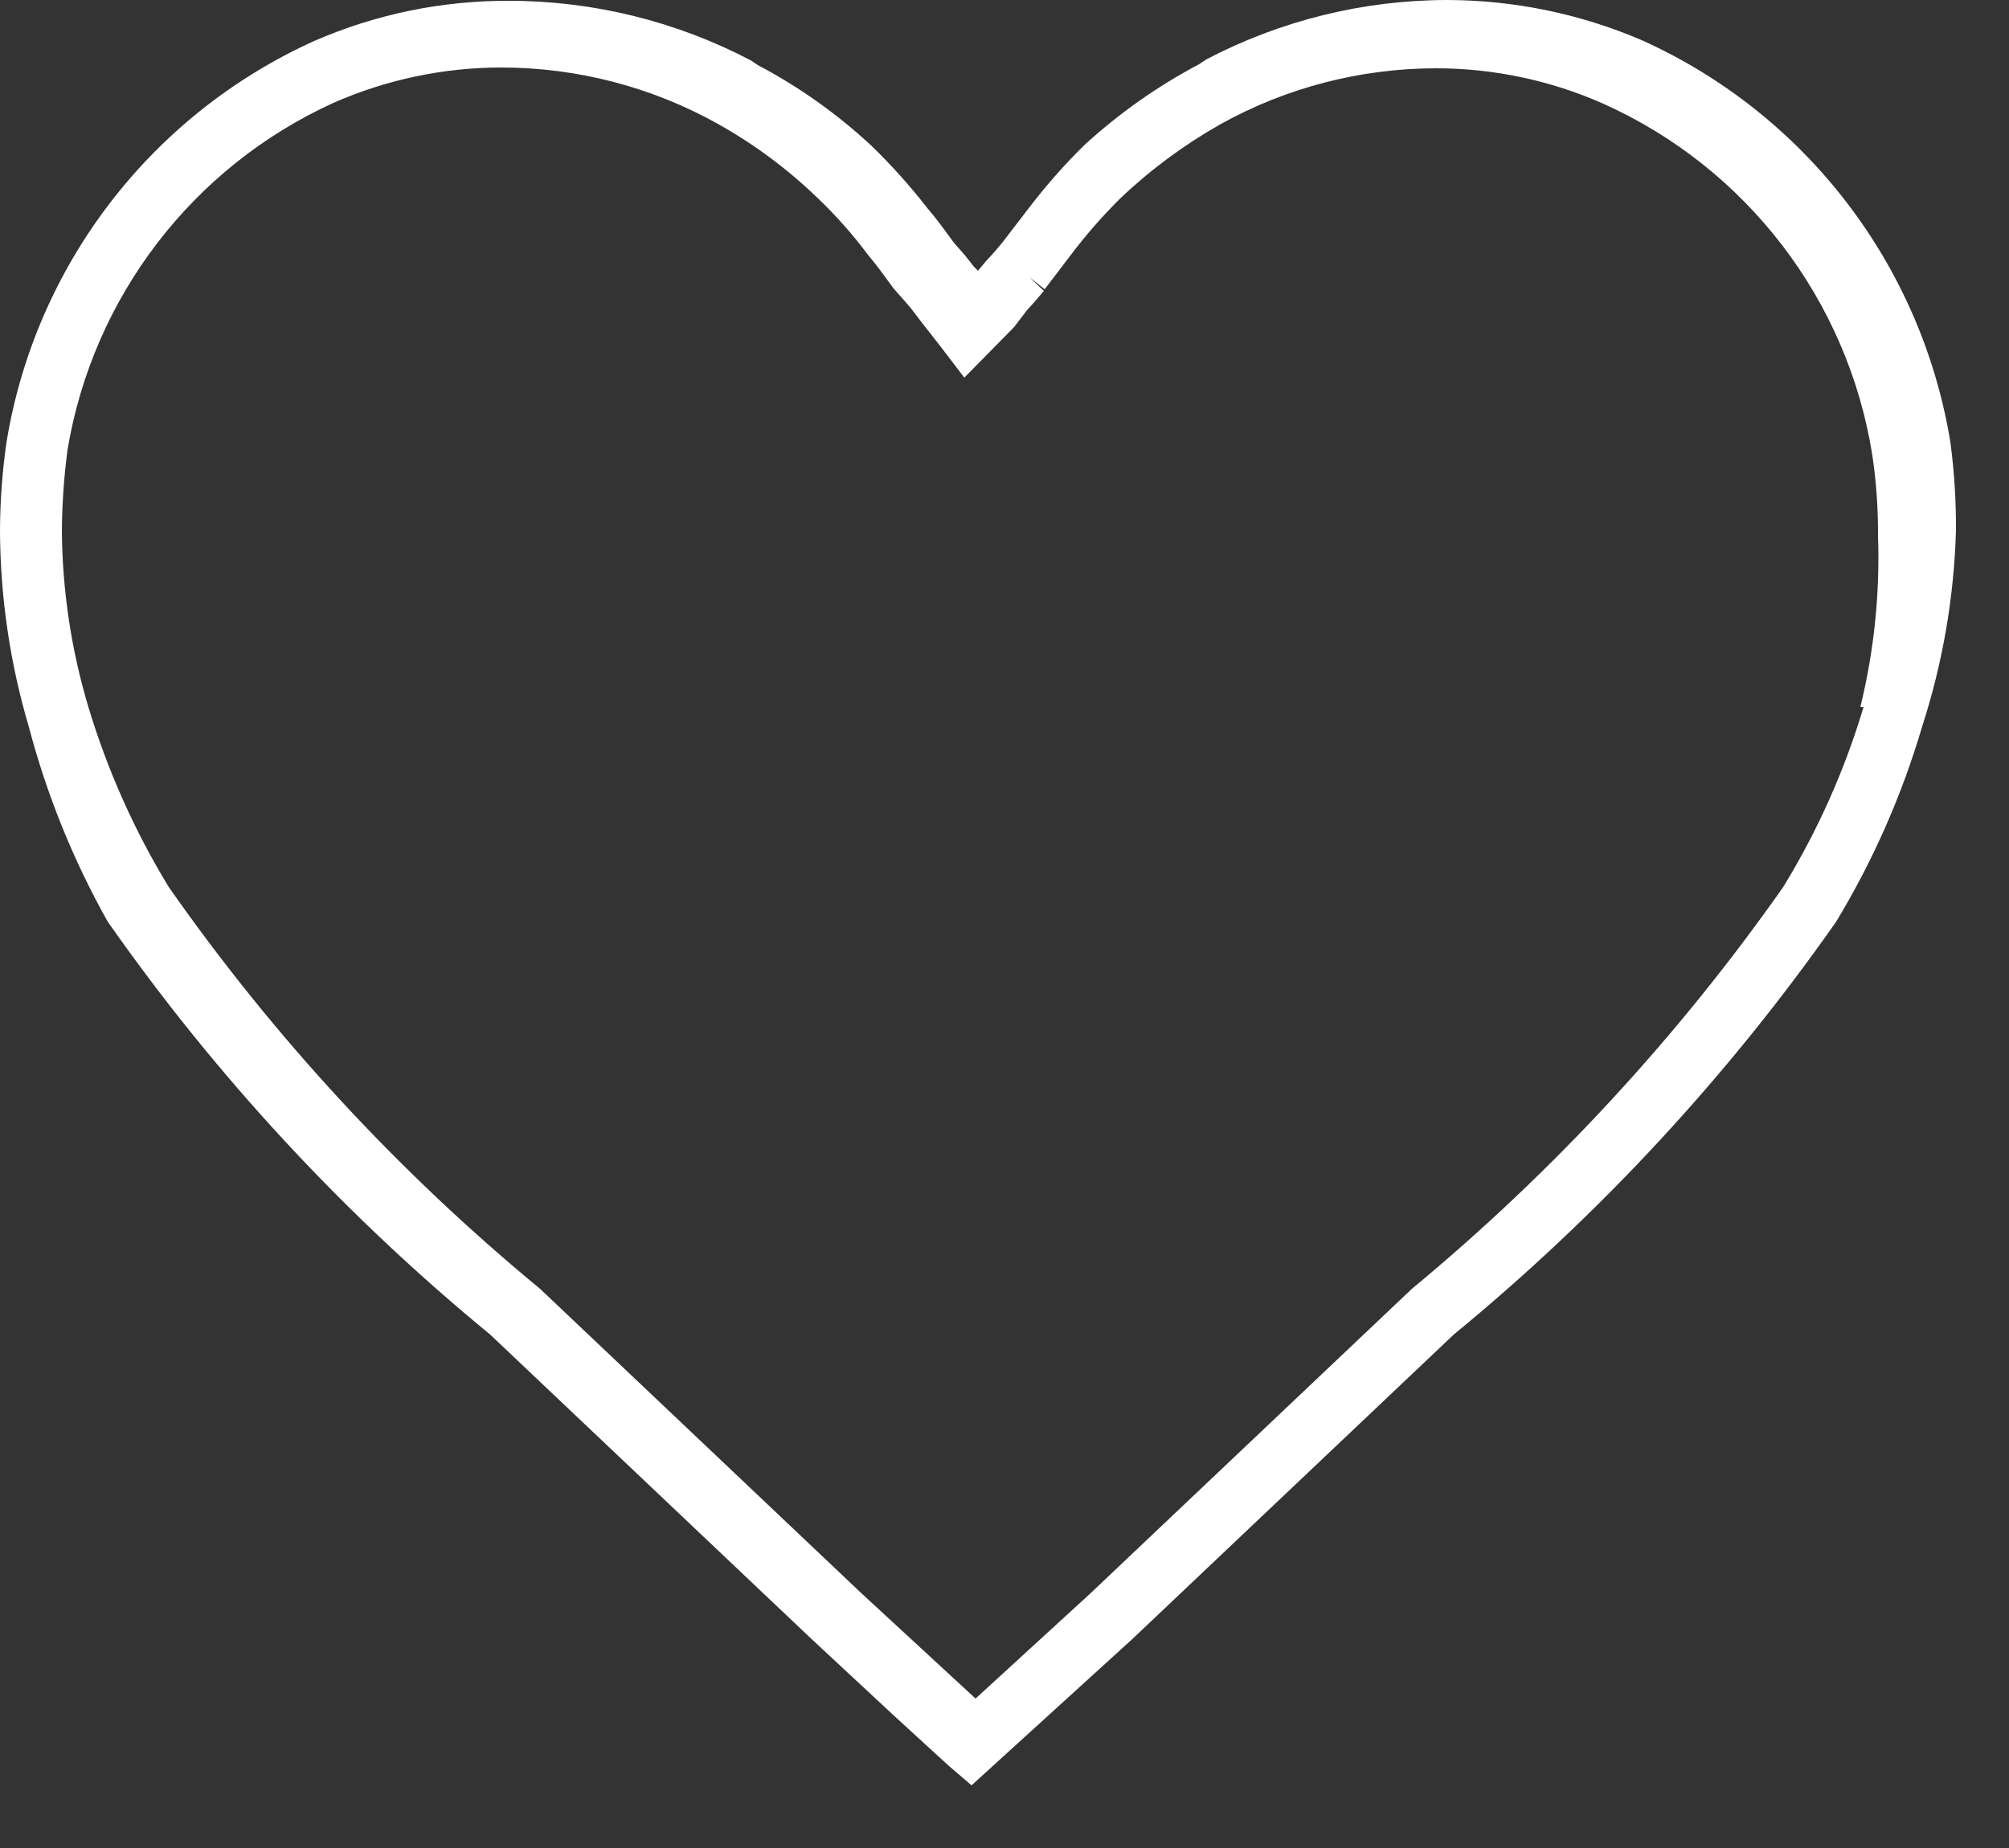 <?xml version="1.0" encoding="UTF-8"?>
<svg width="25px" height="23px" viewBox="0 0 25 23" version="1.1" xmlns="http://www.w3.org/2000/svg" xmlns:xlink="http://www.w3.org/1999/xlink">
    <rect x="0" y="0" width="25" height="23" fill="#333333" stroke="none"/>
    <!-- Generator: Sketch 50.2 (55047) - http://www.bohemiancoding.com/sketch -->
    <title>favorite-icon</title>
    <desc>Created with Sketch.</desc>
    <defs></defs>
    <g id="Page-1" stroke="none" stroke-width="1" fill="none" fill-rule="evenodd">
        <path d="M24.34,6.6 C24.342,6.232 24.319,5.865 24.27,5.5 C23.908,3.295 22.467,1.418 20.43,0.5 C19.665,0.172 18.842,0.002 18.01,0 C16.965,0.001 15.936,0.255 15.01,0.74 L14.92,0.8 C14.406,1.072 13.929,1.408 13.5,1.8 C13.252,2.043 13.021,2.304 12.81,2.58 L12.48,3.01 L12.38,3.13 L12.27,3.25 L12.17,3.37 L12.12,3.32 L12.01,3.18 L11.87,3.02 C11.76,2.87 11.66,2.73 11.54,2.59 C11.325,2.314 11.092,2.053 10.84,1.81 C10.416,1.416 9.942,1.08 9.43,0.81 L9.34,0.75 C8.414,0.265 7.385,0.011 6.34,0.01 C5.504,0.006 4.676,0.176 3.91,0.51 C1.876,1.43 0.438,3.307 0.08,5.51 C0.028,5.874 0.001,6.242 0,6.61 C0.004,7.436 0.125,8.258 0.36,9.05 C0.583,9.895 0.912,10.708 1.34,11.47 C2.686,13.392 4.287,15.121 6.1,16.61 L10.1,20.4 L11.1,21.33 L11.58,21.77 L11.81,21.98 L12.09,22.22 L14.09,20.4 L18.09,16.61 C19.903,15.121 21.504,13.392 22.85,11.47 C23.31,10.709 23.669,9.893 23.92,9.04 C24.175,8.251 24.317,7.429 24.34,6.6 Z M23.19,8.8 C22.955,9.587 22.619,10.34 22.19,11.04 C20.88,12.905 19.326,14.587 17.57,16.04 L13.57,19.83 L12.14,21.14 L10.72,19.83 L6.72,16.04 C4.961,14.59 3.407,12.908 2.1,11.04 C1.673,10.339 1.337,9.586 1.1,8.8 C0.886,8.086 0.775,7.345 0.77,6.6 C0.773,6.266 0.796,5.932 0.84,5.6 C1.156,3.699 2.396,2.079 4.15,1.28 C4.809,0.99 5.52,0.84 6.24,0.84 C7.182,0.841 8.108,1.081 8.93,1.54 C9.381,1.792 9.798,2.101 10.17,2.46 C10.4,2.679 10.61,2.916 10.8,3.17 C10.91,3.3 11.01,3.44 11.12,3.59 L11.27,3.76 L11.33,3.83 L11.46,4 L11.71,4.32 L12,4.7 L12.62,4.07 L12.78,3.86 L12.88,3.75 L12.99,3.62 L12.81,3.45 L13,3.6 L13.32,3.18 C13.509,2.929 13.717,2.691 13.94,2.47 C14.314,2.114 14.731,1.805 15.18,1.55 C16.002,1.091 16.928,0.851 17.87,0.85 C18.586,0.85 19.295,1 19.95,1.29 L20.12,0.91 L19.95,1.29 C21.735,2.09 22.995,3.738 23.3,5.67 C23.349,6.001 23.372,6.335 23.37,6.67 C23.395,7.387 23.321,8.103 23.15,8.8 L23.19,8.8 Z" id="favorite-icon" fill="#FFFFFF" fill-rule="nonzero"></path>
    </g>
</svg>